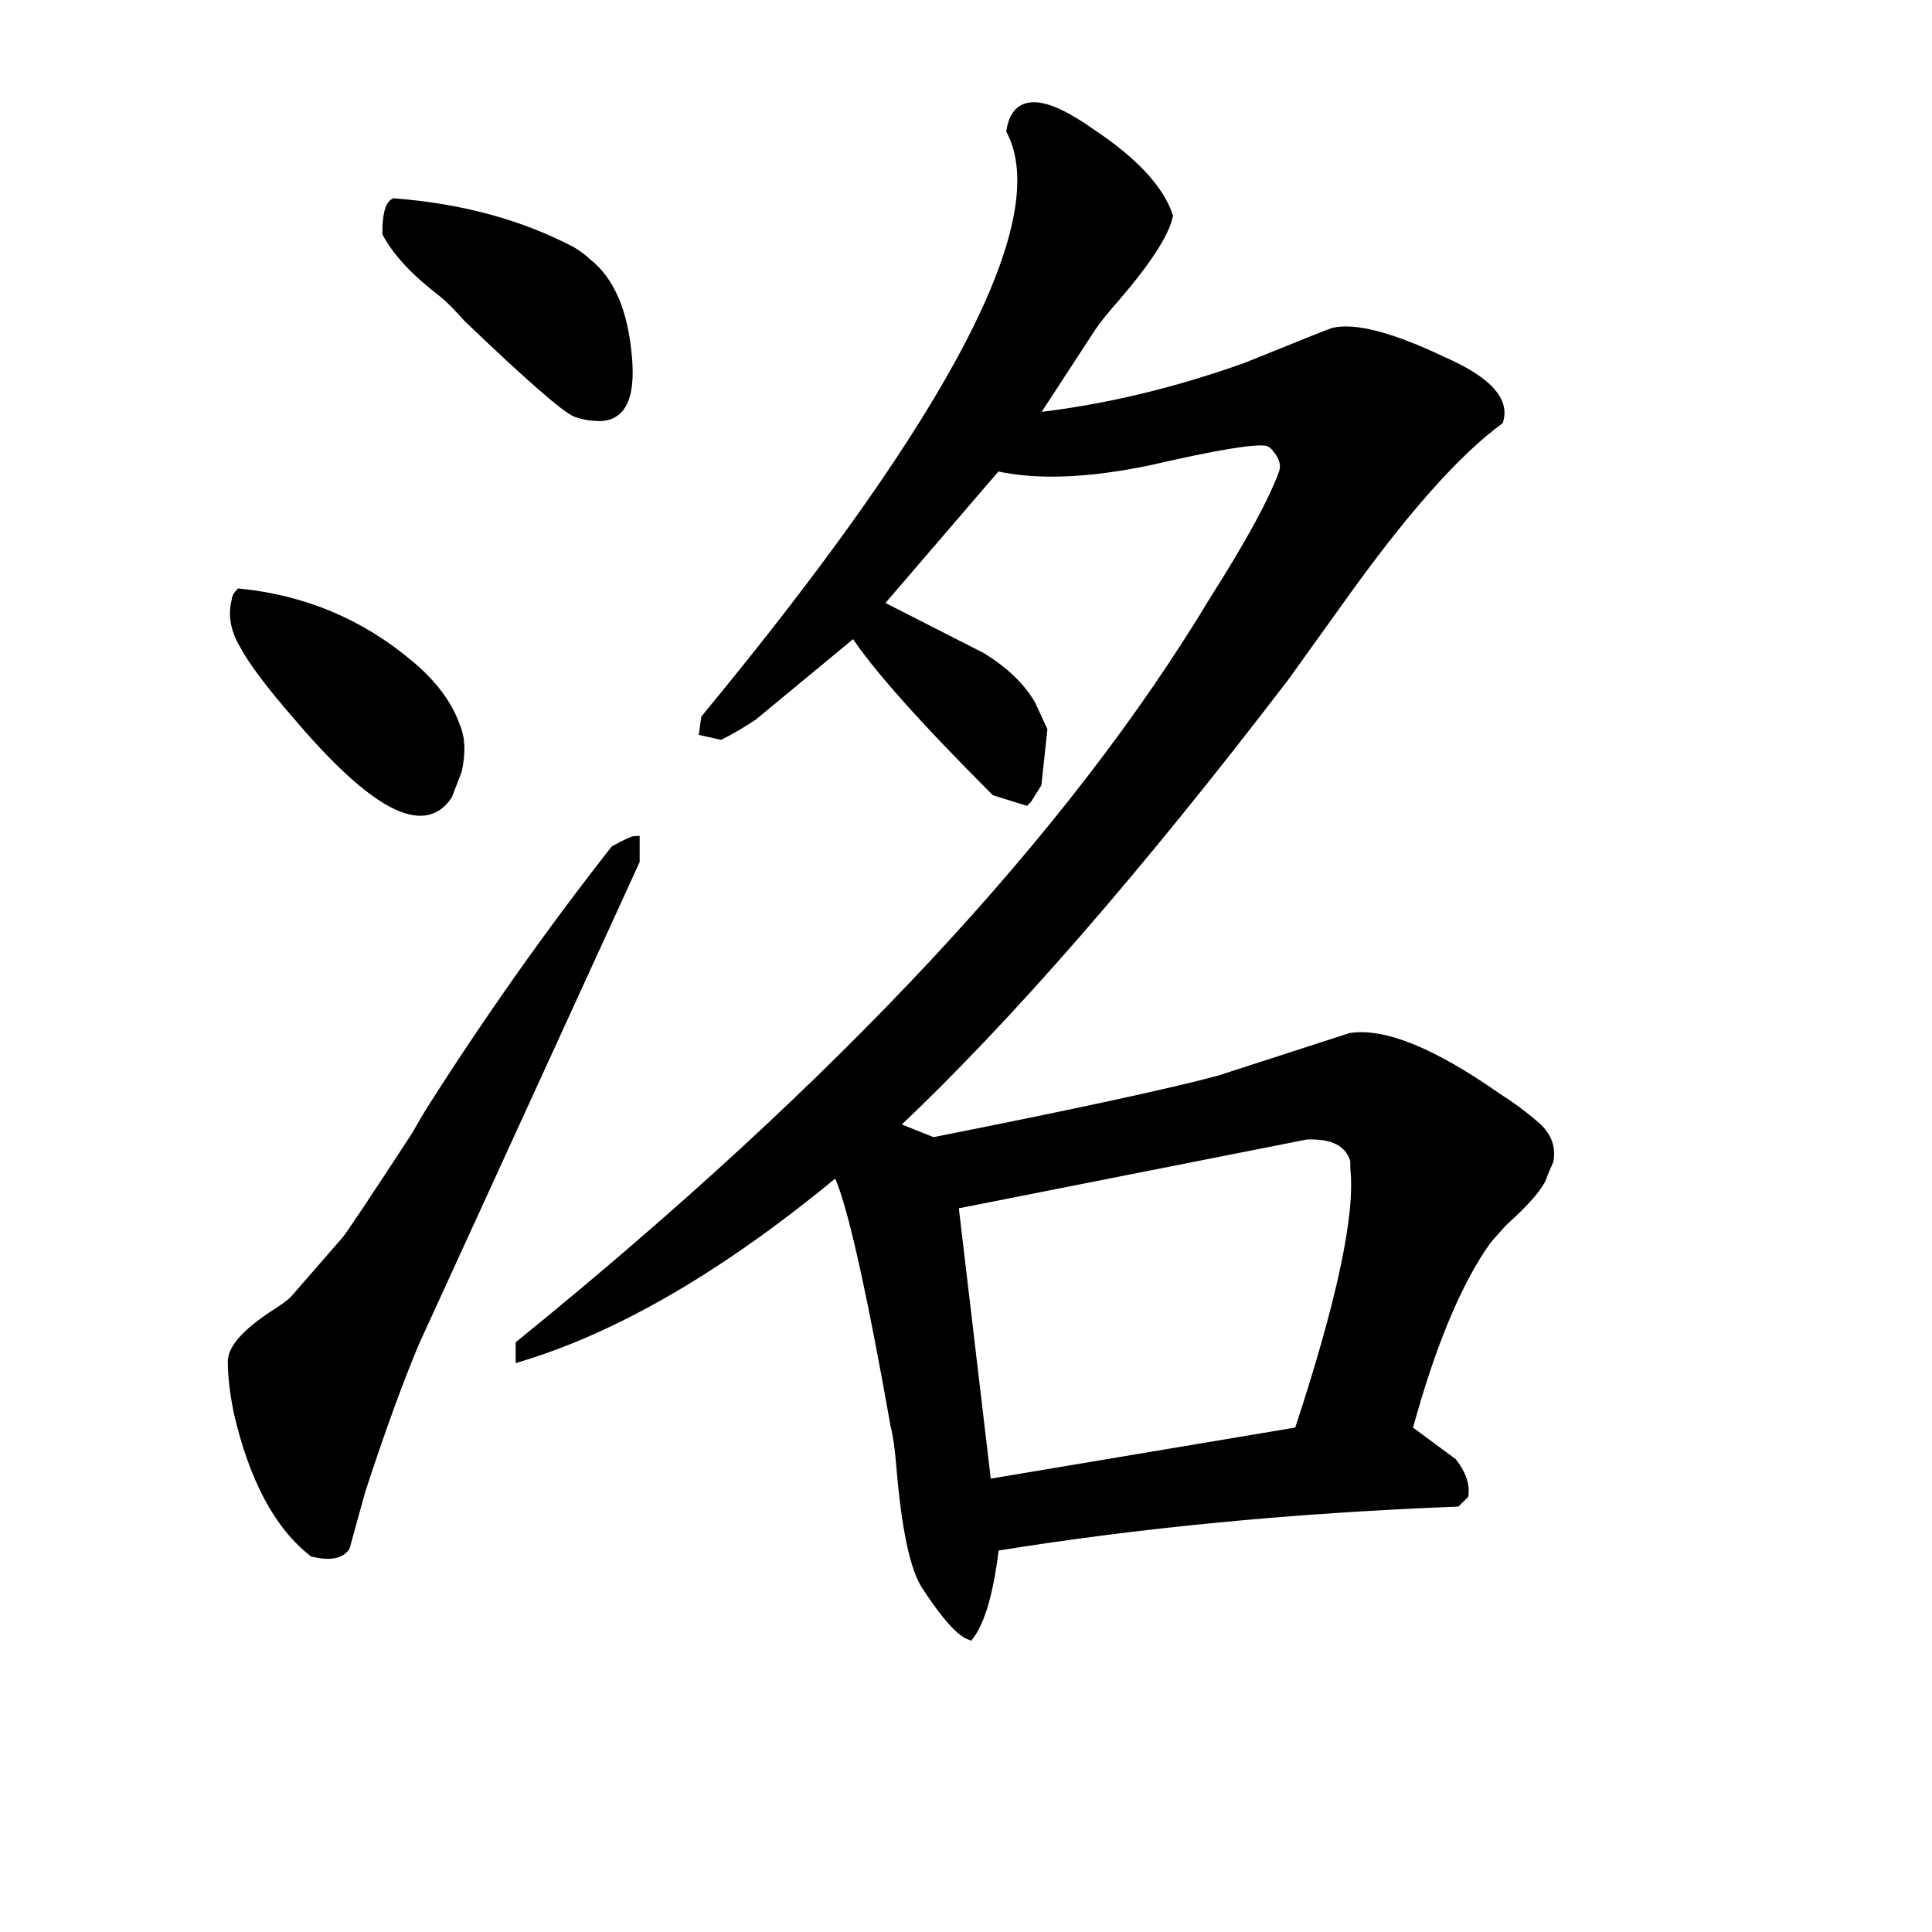 <svg width="240" height="240" version="1.1" xmlns="http://www.w3.org/2000/svg" xmlns:xlink="http://www.w3.org/1999/xlink"><path d="M48 28.98L48 28.98Q48 25.62 48.96 25.14L48.96 25.14Q61.44 26.10 71.04 31.14L71.04 31.14Q72.24 31.86 72.96 32.58L72.96 32.58Q77.28 35.94 78 44.34L78 44.34Q78.72 52.26 73.92 51.78L73.92 51.78Q72.96 51.78 71.52 51.30L71.52 51.30Q69.36 50.34 58.08 39.54L58.08 39.54Q56.16 37.38 54.96 36.42L54.96 36.42Q49.92 32.58 48 28.98ZM174.96 177.54L174.96 177.54L180.48 181.62Q182.16 183.78 181.92 185.70L181.92 185.70L180.96 186.66Q150.24 187.86 123.60 192.18L123.60 192.18Q122.64 200.34 120.48 203.22L120.48 203.22Q118.56 202.50 114.96 196.98L114.96 196.98Q112.80 193.62 111.84 182.10L111.84 182.10Q111.60 178.98 111.12 177.06L111.12 177.06Q107.04 154.02 104.64 147.30L104.64 147.30Q104.40 146.58 103.92 145.62L103.92 145.62Q82.80 163.14 64.56 168.66L64.56 168.66L64.56 166.98Q124.32 118.50 150.72 74.58L150.72 74.58Q157.44 64.02 159.36 58.74L159.36 58.74Q159.84 57.30 158.64 55.86L158.64 55.86Q158.16 55.14 157.44 54.90L157.44 54.90Q155.28 54.42 142.80 57.30L142.80 57.30Q131.28 59.70 123.84 58.02L123.84 58.02L109.20 75.06L121.92 81.54Q126.24 84.18 128.16 87.54L128.16 87.54L129.60 90.66L128.88 97.38L127.68 99.30L127.44 99.54L123.60 98.34Q110.16 84.90 106.08 78.66L106.08 78.66L93.60 88.98Q91.44 90.42 89.52 91.38L89.52 91.38L87.36 90.90L87.60 89.22Q134.16 32.82 125.52 16.26L125.52 16.26Q126.48 10.02 135.60 16.50L135.60 16.50Q143.52 21.78 145.20 26.82L145.20 26.82Q144.48 30.18 138.48 37.14L138.48 37.14Q136.56 39.30 135.60 40.74L135.60 40.74L128.40 51.78Q141.36 50.34 154.80 45.54L154.80 45.54Q164.88 41.46 165.60 41.22L165.60 41.22Q169.68 40.26 179.28 44.82L179.28 44.82Q187.44 48.42 186.24 52.26L186.24 52.26Q178.08 58.26 166.32 74.82L166.32 74.82L159.60 84.18Q132.24 119.94 111.12 139.86L111.12 139.86L115.92 141.78Q142.56 136.50 151.44 134.10L151.44 134.10L167.76 128.82Q174 127.86 186 136.26L186 136.26Q188.64 137.94 190.56 139.62L190.56 139.62Q192.96 141.54 192.48 144.18L192.48 144.18L191.76 145.86Q191.28 147.78 186.72 151.86L186.72 151.86L184.80 154.02Q179.28 161.70 174.96 177.54ZM161.04 141.30L118.56 149.70L122.64 184.26L161.28 177.78Q169.20 153.78 168.24 145.14L168.24 145.14Q168.24 144.42 168.24 144.18L168.24 144.18Q167.28 140.82 162.24 141.06L162.24 141.06L161.04 141.30ZM29.76 73.62L29.76 73.62Q41.76 74.82 50.88 82.50L50.88 82.50Q55.20 86.10 56.64 90.18L56.64 90.18Q57.60 92.34 56.88 95.70L56.88 95.70L55.68 98.82Q51.12 105.78 36.72 88.74L36.72 88.74Q31.92 83.22 30.24 80.10L30.24 80.10Q28.56 77.22 29.28 74.58L29.28 74.58Q29.28 74.10 29.76 73.62ZM78.96 104.34L78.96 106.98L51.60 166.74Q48.48 174.18 44.88 185.22L44.88 185.22L42.96 192.18Q42 193.62 38.88 192.90L38.88 192.90Q32.40 187.86 29.52 175.38L29.52 175.38Q28.80 171.78 28.80 169.14L28.80 169.14Q28.80 166.74 33.84 163.38L33.84 163.38Q35.76 162.18 36.48 161.46L36.48 161.46L42.96 154.02Q43.92 152.82 51.60 141.06L51.60 141.06Q52.56 139.38 53.28 138.18L53.28 138.18Q64.08 121.14 76.32 105.54L76.32 105.54Q78.48 104.34 78.96 104.34L78.96 104.34Z" stroke="#000" fill="black" /></svg>